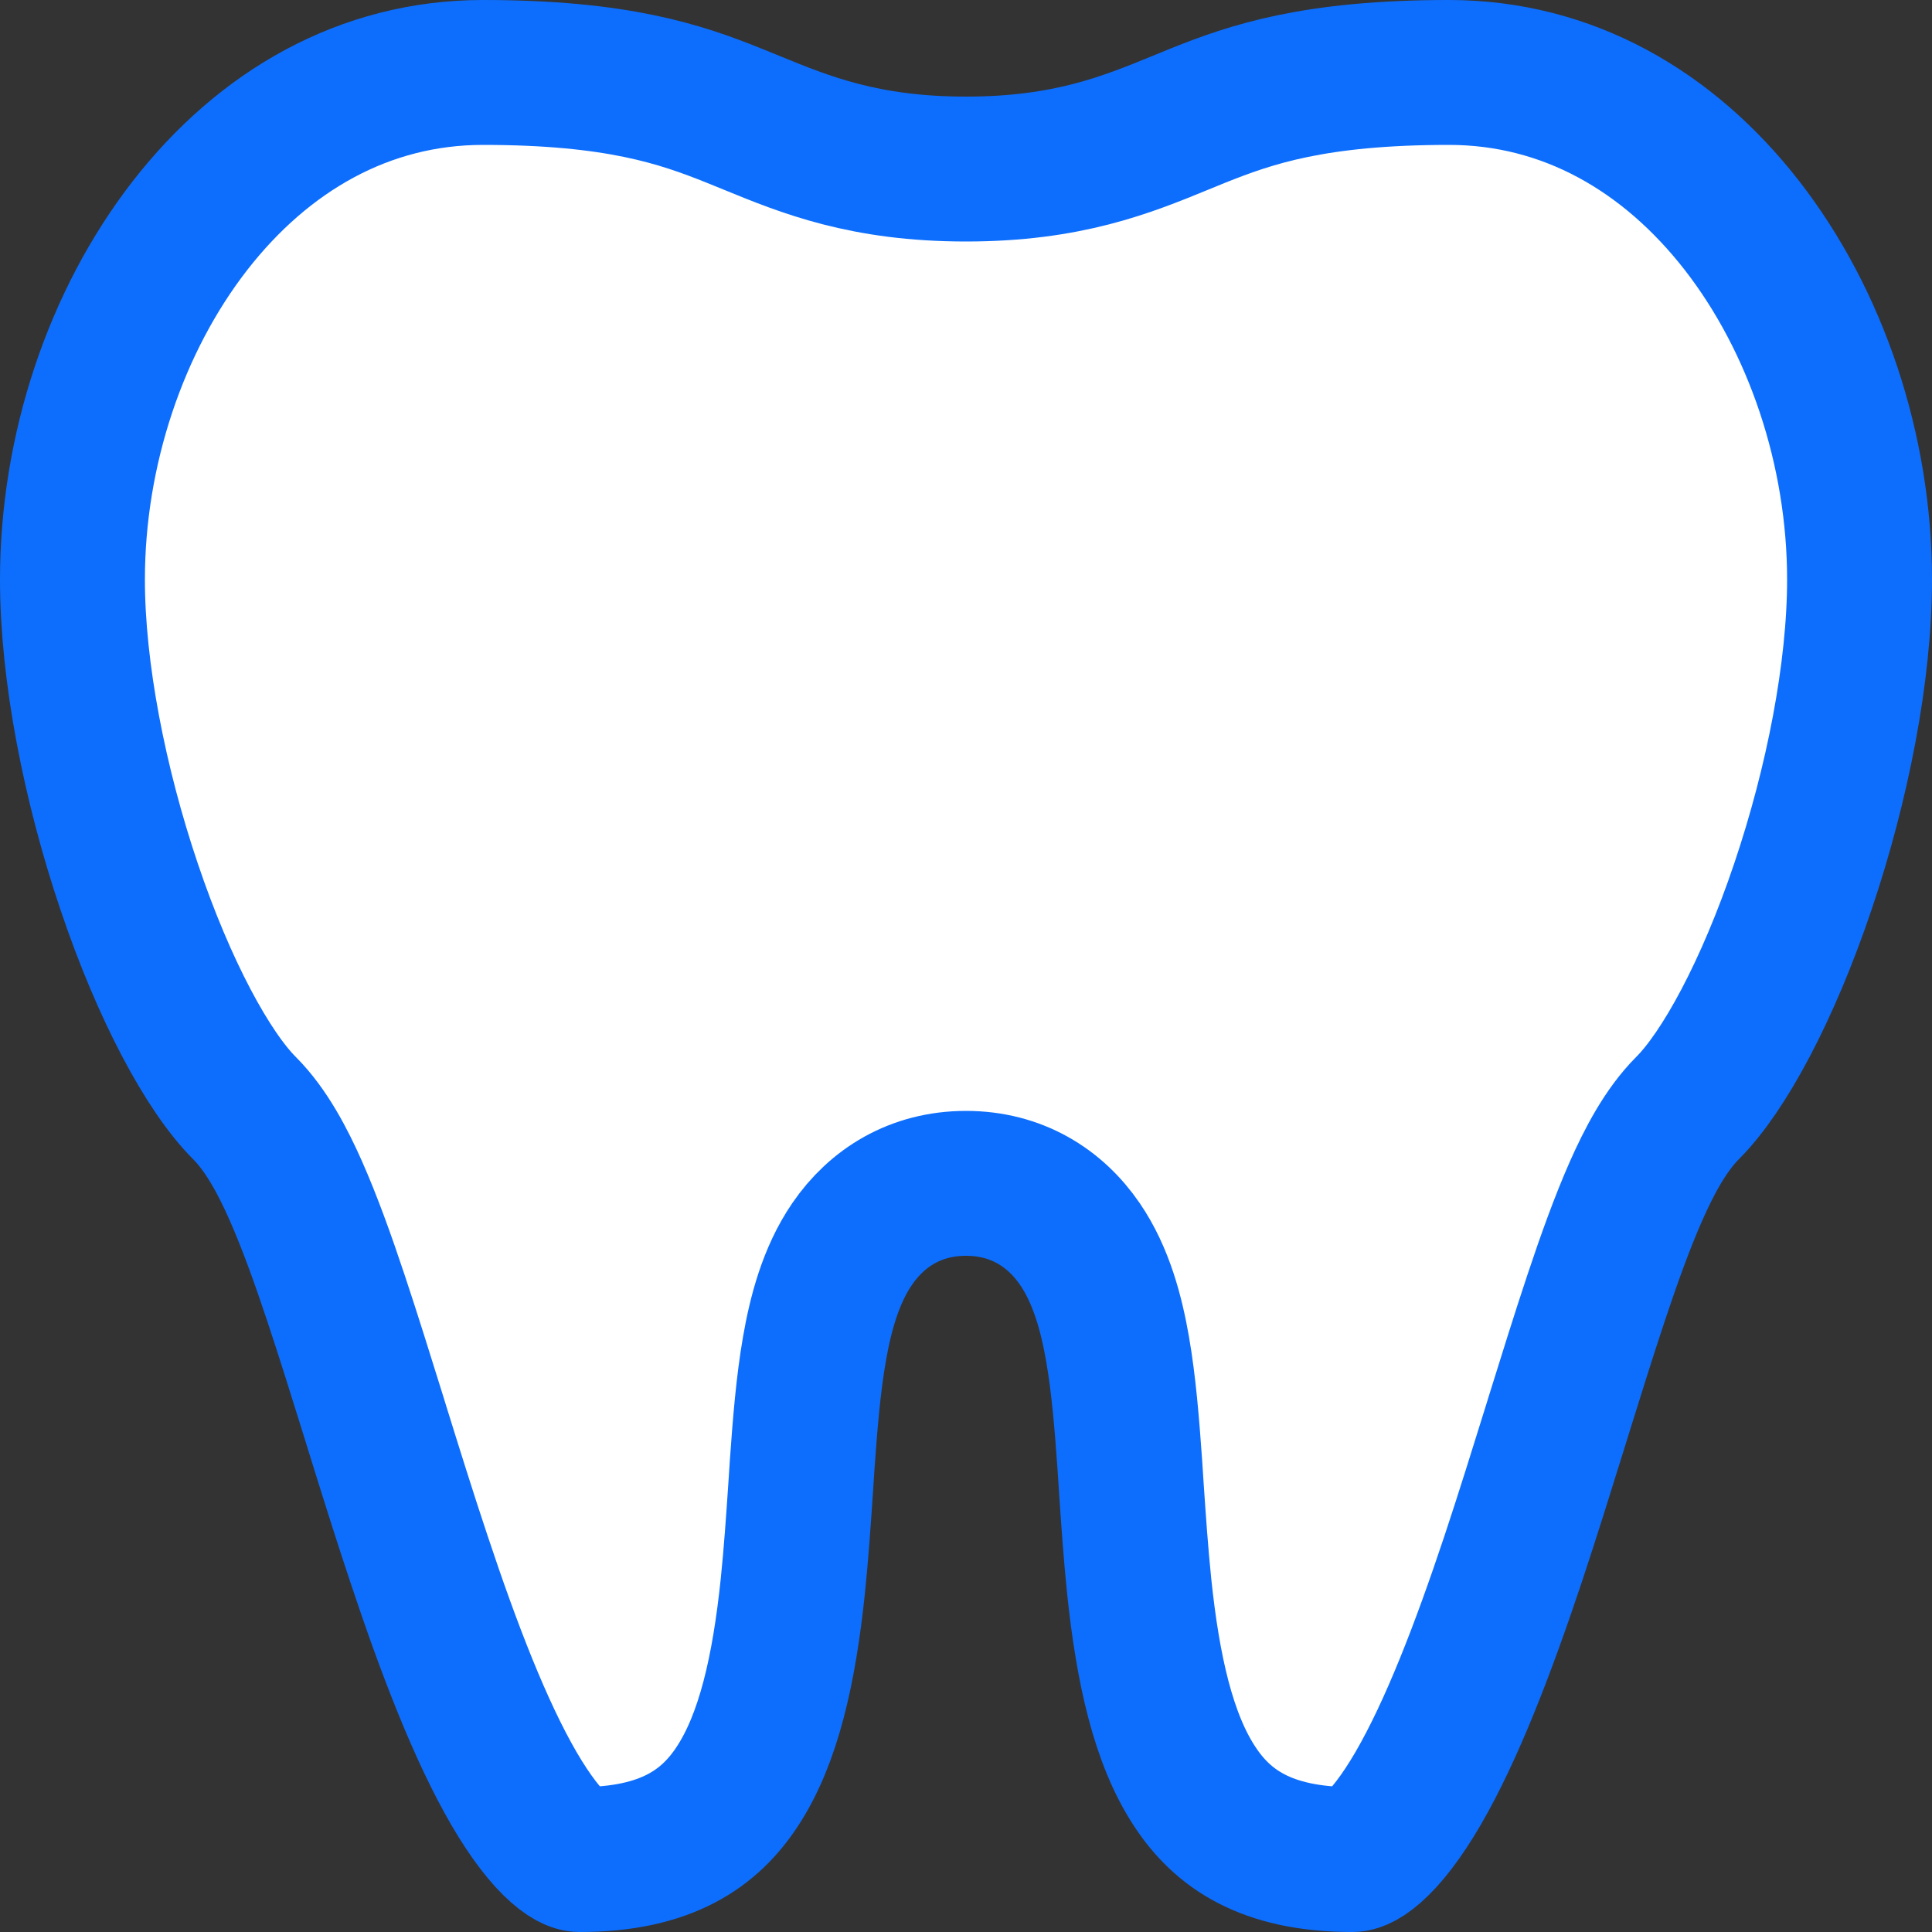 <svg width="20" height="20" viewBox="0 0 20 20" fill="none" xmlns="http://www.w3.org/2000/svg">
<rect x="0" y="0" width="20" height="20" fill="#333333" stroke="none"/>
<path d="M0.75 6C0.75 4.657 1.2 3.322 1.967 2.335C2.728 1.357 3.773 0.75 5 0.75C6.391 0.75 7.047 0.976 7.596 1.196C7.657 1.22 7.717 1.245 7.778 1.27C8.337 1.499 8.95 1.75 10 1.75C11.05 1.75 11.663 1.499 12.222 1.27C12.283 1.245 12.343 1.22 12.403 1.196C12.953 0.976 13.609 0.75 15 0.75C16.227 0.75 17.272 1.357 18.033 2.335C18.8 3.322 19.25 4.657 19.25 6C19.25 6.952 19.021 8.119 18.664 9.176C18.3 10.257 17.845 11.095 17.47 11.47C17.24 11.7 17.069 12.03 16.937 12.328C16.796 12.647 16.658 13.029 16.523 13.435C16.393 13.825 16.26 14.253 16.124 14.689L16.106 14.748C15.963 15.208 15.817 15.677 15.664 16.138C15.353 17.07 15.029 17.913 14.68 18.514C14.505 18.814 14.346 19.015 14.211 19.133C14.081 19.247 14.015 19.25 14 19.25C13.099 19.25 12.651 18.925 12.368 18.494C12.042 17.999 11.883 17.28 11.793 16.422C11.758 16.083 11.735 15.747 11.712 15.408C11.707 15.327 11.701 15.245 11.696 15.163C11.667 14.754 11.634 14.336 11.569 13.965C11.507 13.608 11.403 13.205 11.179 12.878C10.922 12.502 10.521 12.25 10 12.25C9.479 12.25 9.078 12.502 8.821 12.878C8.597 13.205 8.493 13.608 8.431 13.965C8.366 14.336 8.333 14.754 8.304 15.163C8.299 15.245 8.293 15.327 8.288 15.408C8.265 15.747 8.242 16.083 8.207 16.422C8.117 17.28 7.958 17.999 7.632 18.494C7.349 18.925 6.901 19.25 6 19.25C5.985 19.25 5.919 19.247 5.789 19.133C5.654 19.015 5.495 18.814 5.32 18.514C4.971 17.913 4.647 17.07 4.337 16.138C4.183 15.677 4.037 15.208 3.894 14.748L3.876 14.689C3.74 14.253 3.607 13.825 3.477 13.435C3.342 13.029 3.204 12.647 3.063 12.328C2.931 12.03 2.76 11.7 2.53 11.47C2.155 11.095 1.7 10.257 1.336 9.176C0.979 8.119 0.75 6.952 0.75 6Z" fill="white" stroke="#0D6EFD" stroke-width="1.5"/>
</svg>
